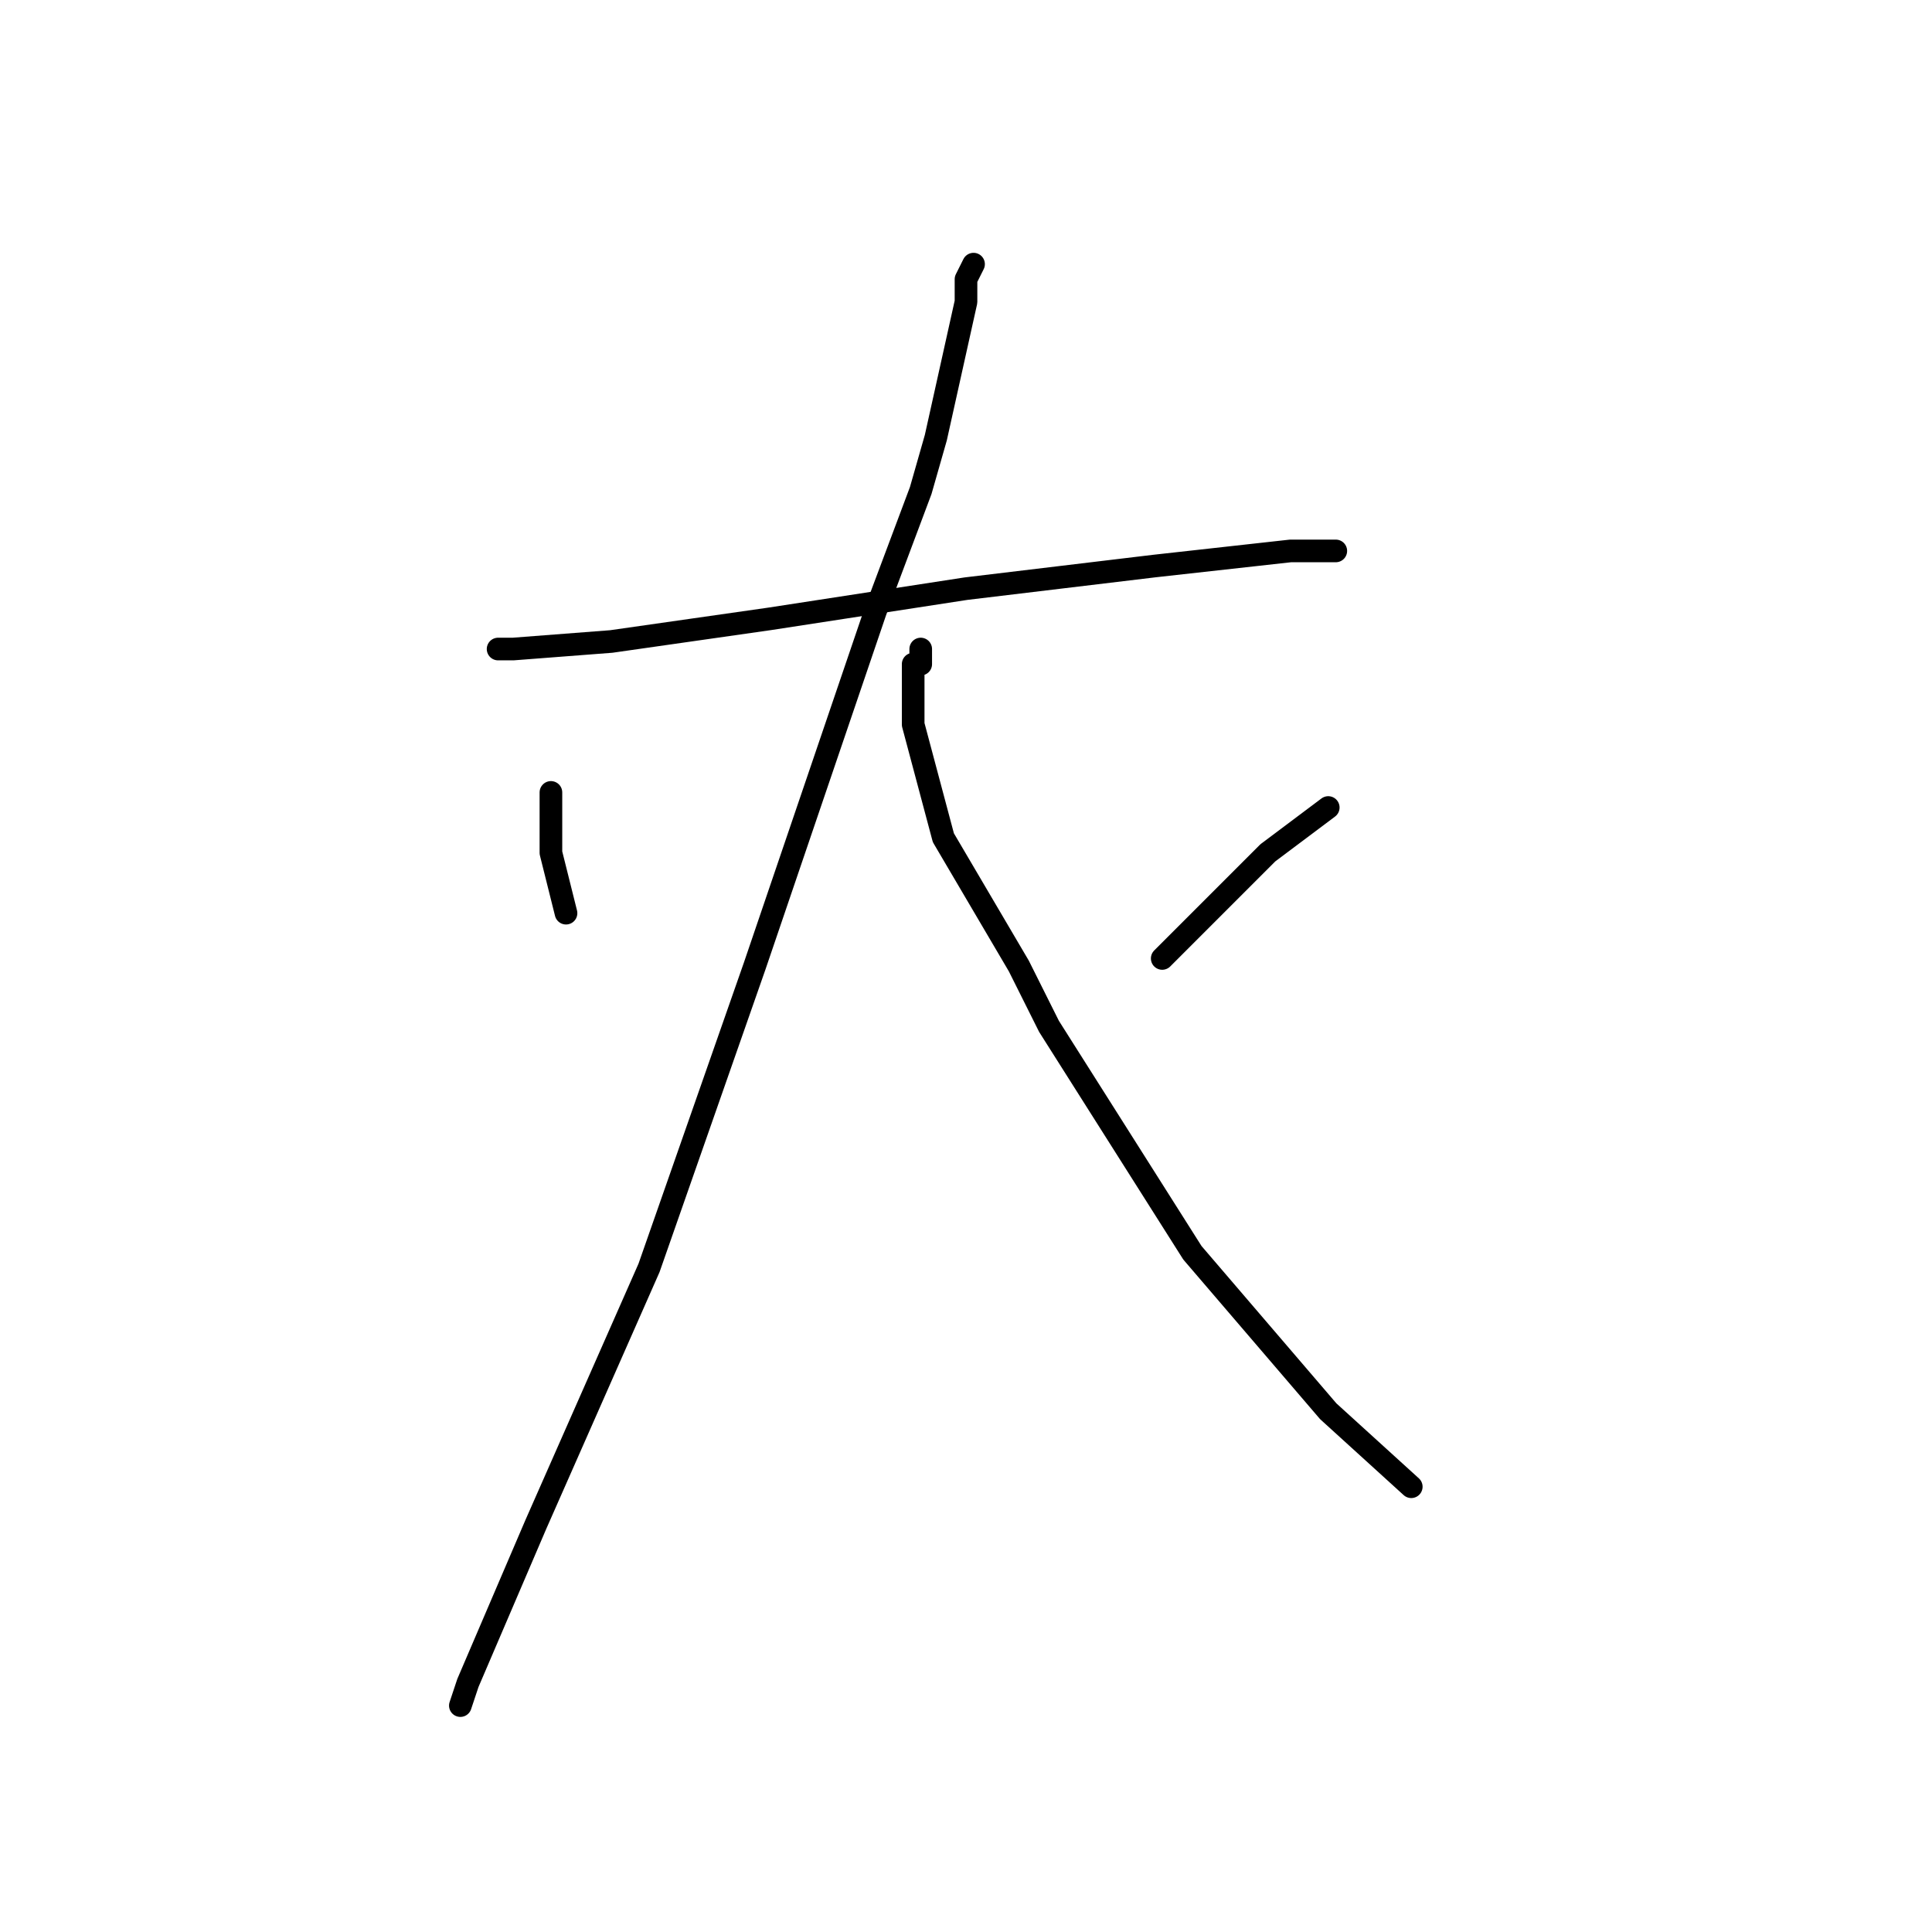 <?xml version="1.0" standalone="no"?>
    <svg width="256" height="256" xmlns="http://www.w3.org/2000/svg" version="1.1">
    <polyline stroke="black" stroke-width="3" stroke-linecap="round" fill="transparent" stroke-linejoin="round" points="66 86 68 86 81 85 102 82 128 78 153 75 171 73 177 73 177 73 " />
        <polyline stroke="black" stroke-width="3" stroke-linecap="round" fill="transparent" stroke-linejoin="round" points="129 35 128 37 128 40 124 58 122 65 116 81 100 128 86 168 71 202 62 223 61 226 61 226 " />
        <polyline stroke="black" stroke-width="3" stroke-linecap="round" fill="transparent" stroke-linejoin="round" points="122 86 122 88 121 88 121 96 125 111 135 128 139 136 158 166 176 187 187 197 187 197 " />
        <polyline stroke="black" stroke-width="3" stroke-linecap="round" fill="transparent" stroke-linejoin="round" points="73 105 73 109 73 113 75 121 75 121 " />
        <polyline stroke="black" stroke-width="3" stroke-linecap="round" fill="transparent" stroke-linejoin="round" points="176 107 168 113 154 127 154 127 " />
        </svg>